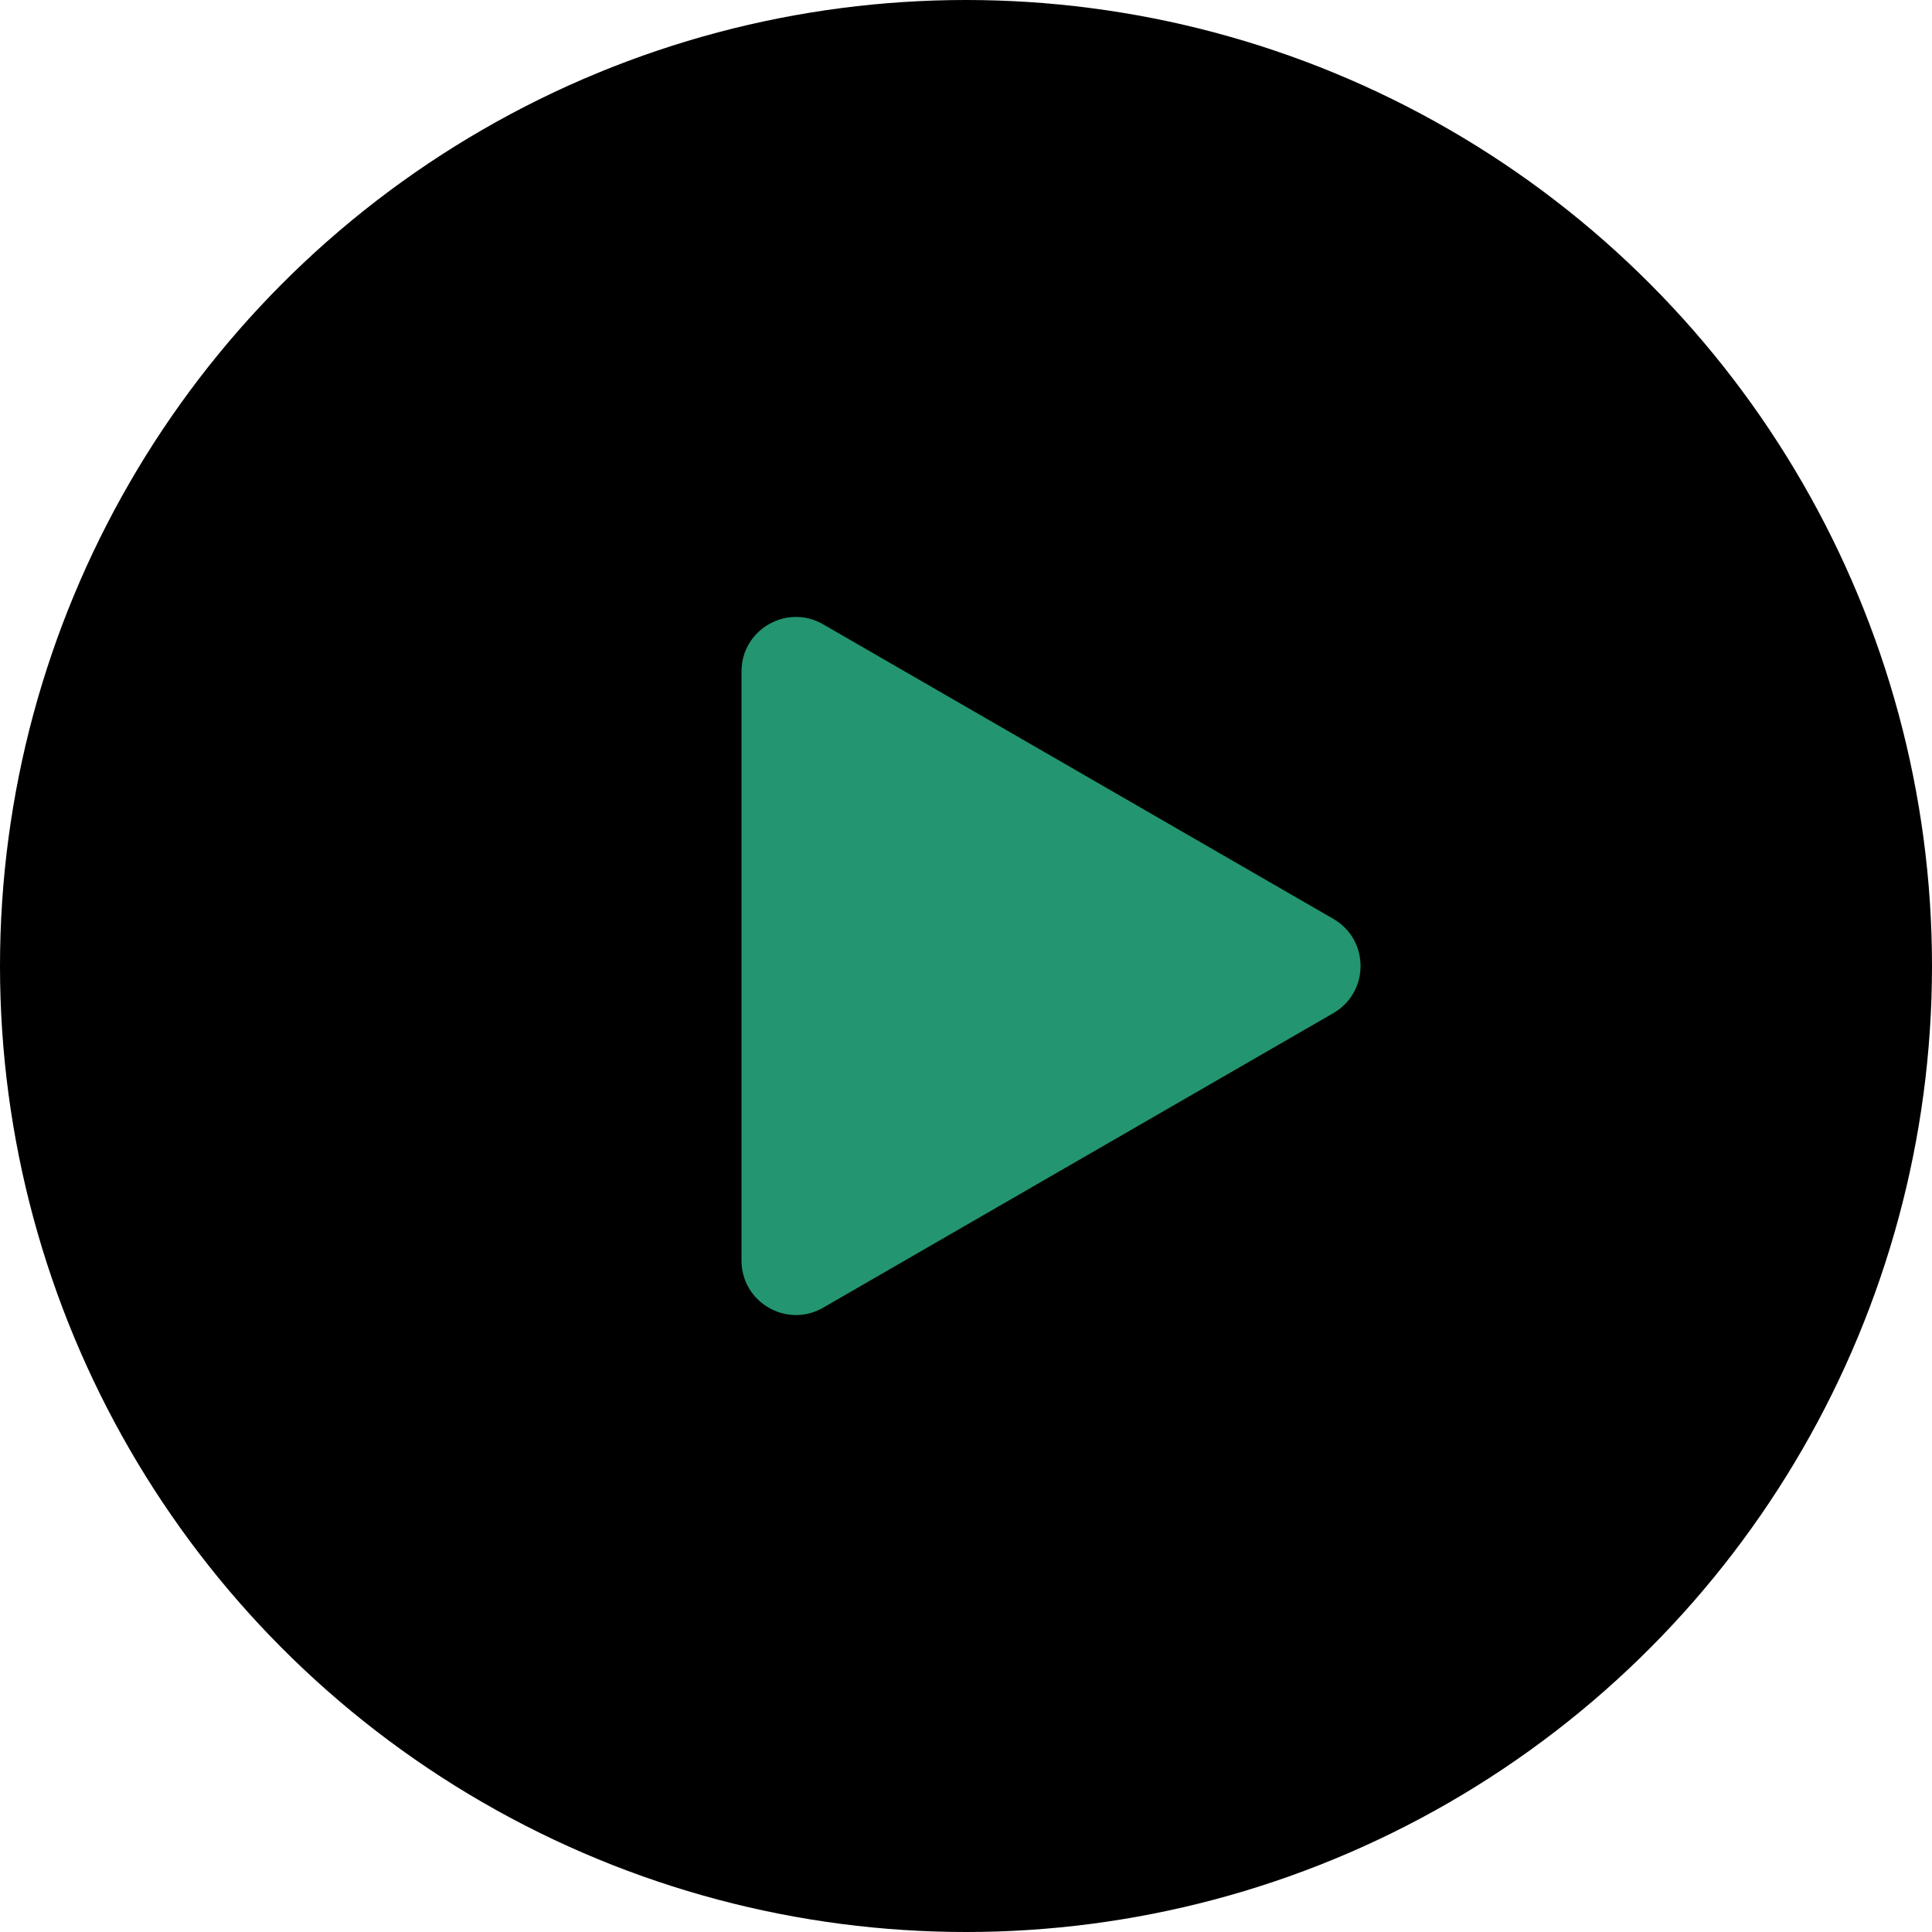 <svg width="71" height="71" viewBox="0 0 71 71" fill="none" xmlns="http://www.w3.org/2000/svg">
<circle cx="35.5" cy="35.5" r="35.5" fill="black"/>
<path d="M49 33.768C50.333 34.538 50.333 36.462 49 37.232L30.25 48.057C28.917 48.827 27.25 47.865 27.25 46.325L27.25 24.675C27.25 23.135 28.917 22.173 30.25 22.943L49 33.768Z" fill="#239571"/>
</svg>
